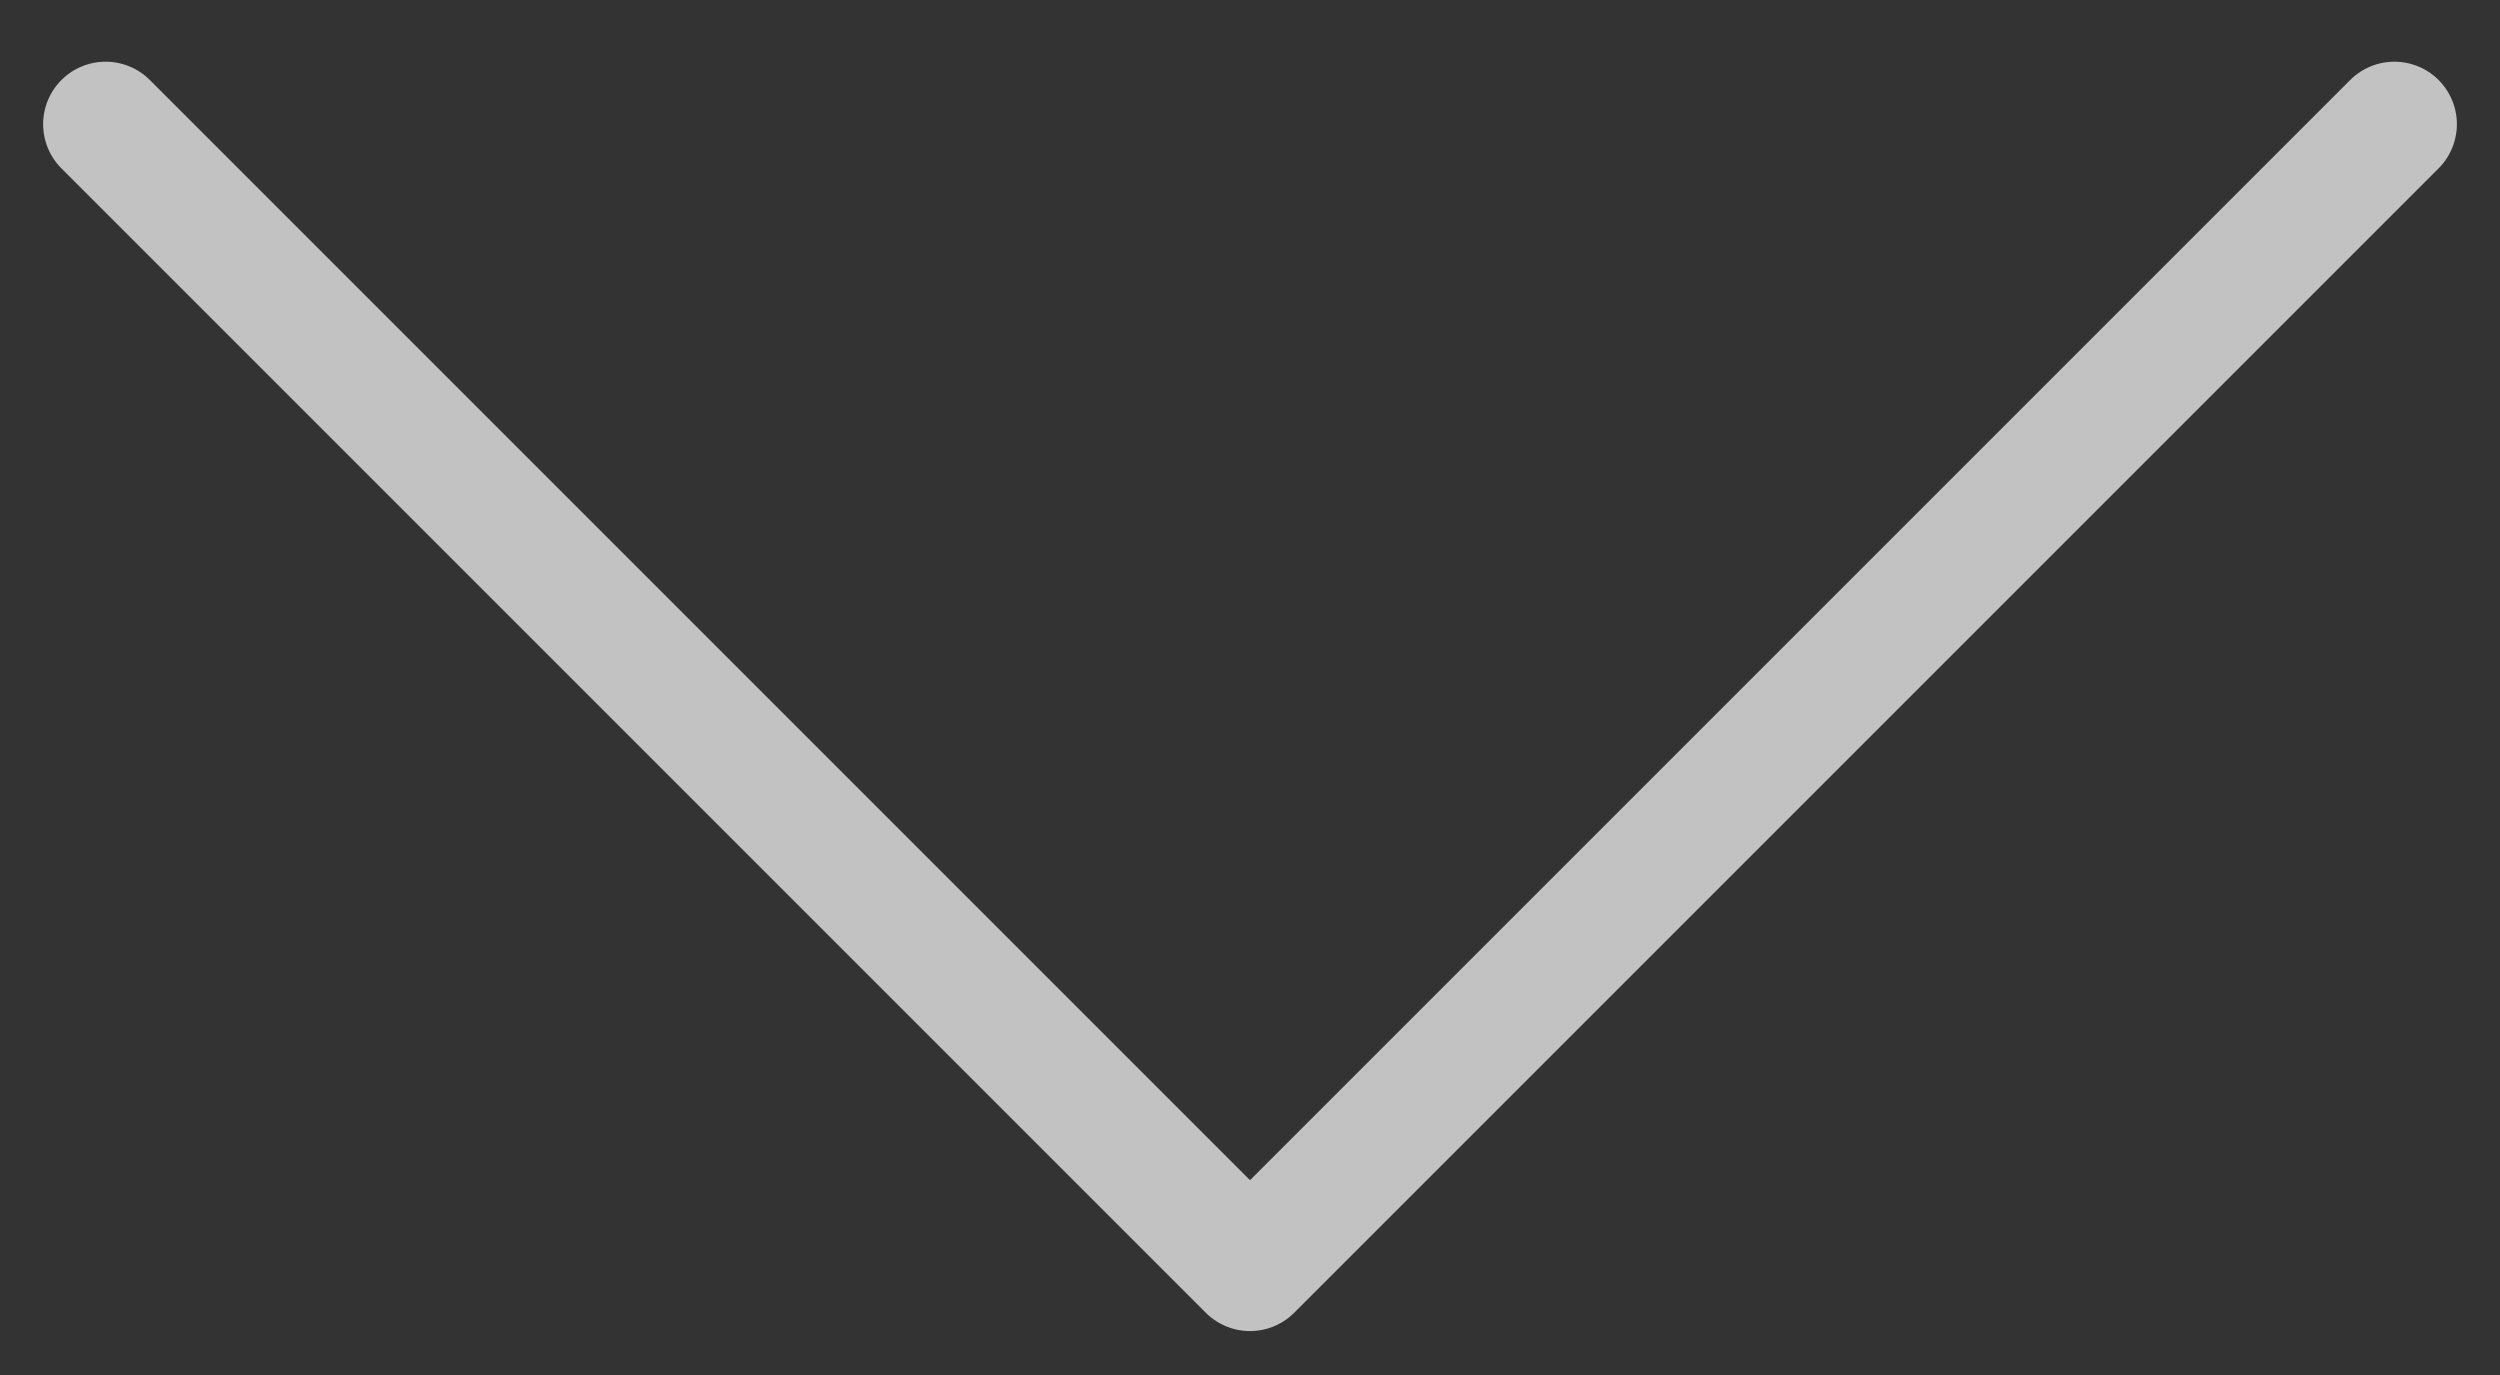 <svg width="40" height="22" viewBox="0 0 40 22" fill="none" xmlns="http://www.w3.org/2000/svg">
<rect x="0" y="0" width="40" height="22" fill="#333333" stroke="none"/>
<path opacity="0.7" d="M38.31 1.987L20 20.297L1.69 1.987" stroke="white" stroke-width="2" stroke-linecap="round" stroke-linejoin="round"/>
</svg>
